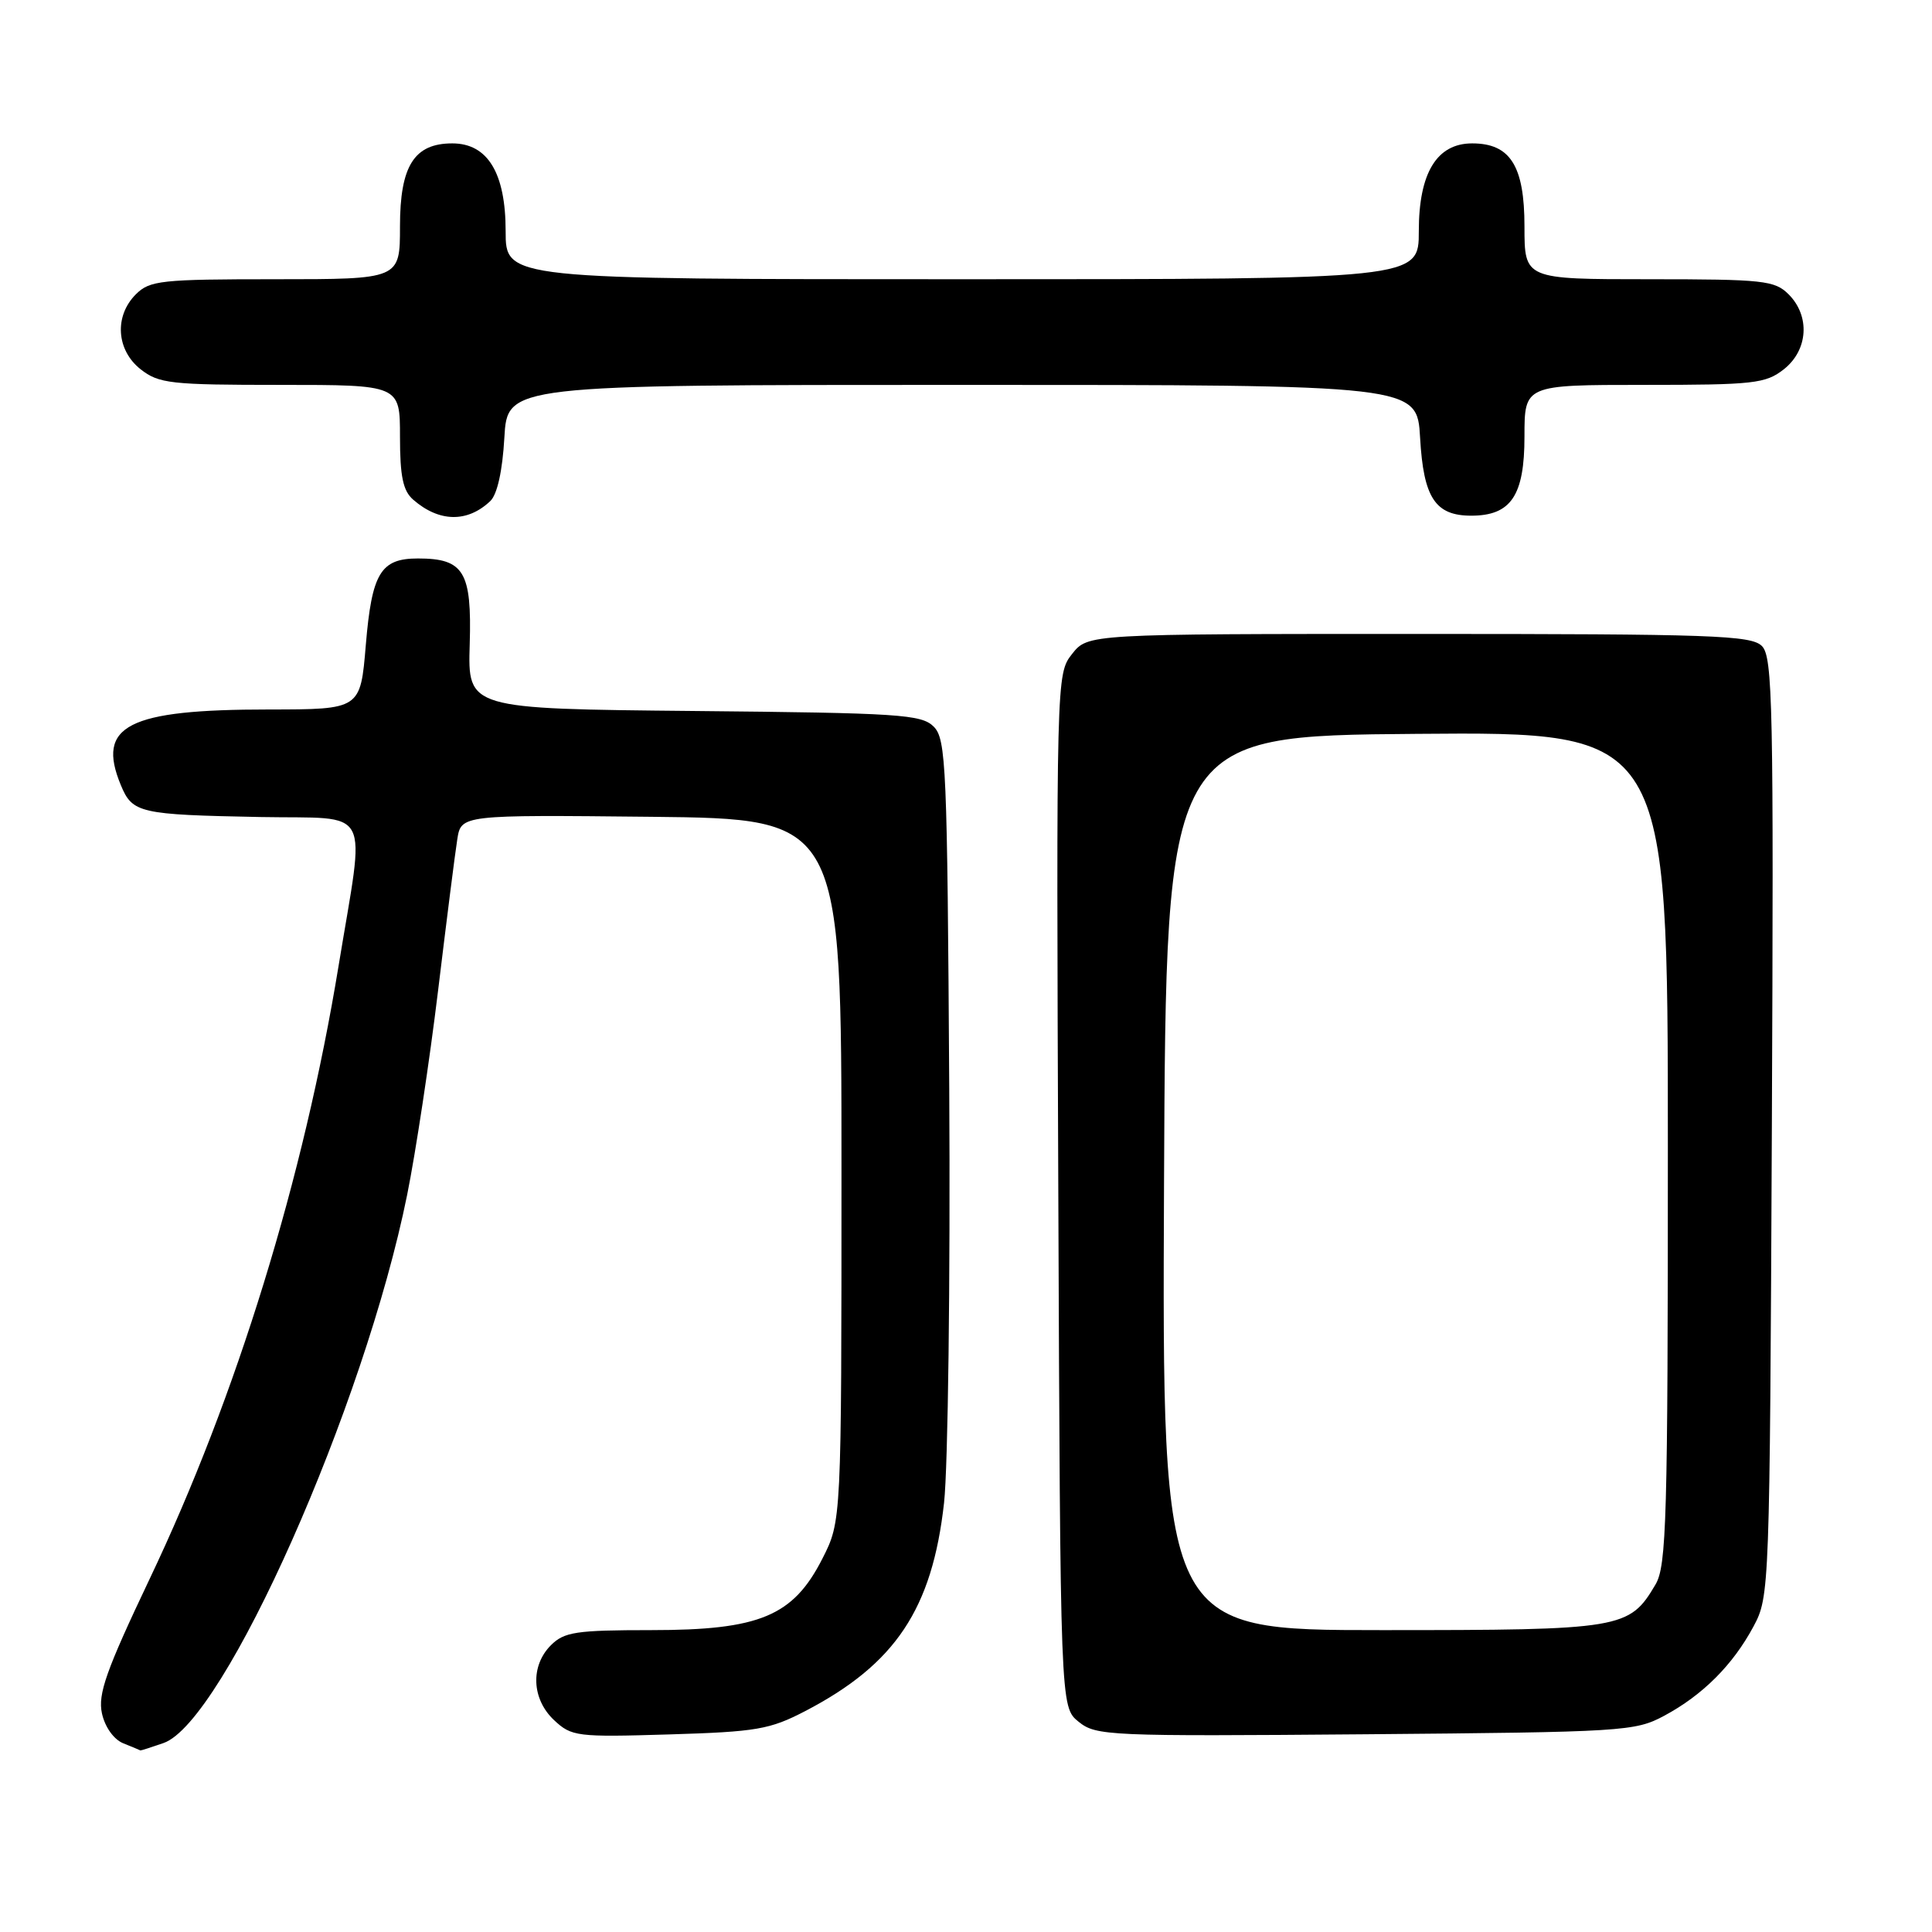 <?xml version="1.0" encoding="UTF-8" standalone="no"?>
<!DOCTYPE svg PUBLIC "-//W3C//DTD SVG 1.1//EN" "http://www.w3.org/Graphics/SVG/1.1/DTD/svg11.dtd" >
<svg xmlns="http://www.w3.org/2000/svg" xmlns:xlink="http://www.w3.org/1999/xlink" version="1.1" viewBox="0 0 256 256">
 <g >
 <path fill="currentColor"
d=" M 21.67 230.96 C 29.70 228.17 48.30 186.30 53.95 158.32 C 55.08 152.72 56.92 140.57 58.04 131.32 C 59.16 122.07 60.30 113.03 60.59 111.23 C 61.10 107.97 61.10 107.97 86.30 108.23 C 111.50 108.50 111.50 108.50 111.50 155.03 C 111.50 201.56 111.50 201.56 108.97 206.53 C 105.10 214.15 100.66 216.00 86.29 216.00 C 76.33 216.00 74.76 216.24 73.00 218.00 C 70.26 220.74 70.44 225.13 73.42 227.93 C 75.74 230.10 76.43 230.19 88.67 229.82 C 100.26 229.47 102.00 229.17 106.71 226.72 C 118.65 220.50 123.52 213.20 125.09 199.15 C 125.62 194.37 125.93 169.67 125.78 144.27 C 125.52 101.48 125.37 97.94 123.72 96.28 C 122.10 94.66 119.16 94.47 91.96 94.21 C 61.98 93.92 61.98 93.92 62.24 85.38 C 62.53 75.75 61.48 74.00 55.38 74.00 C 50.43 74.00 49.27 75.93 48.47 85.48 C 47.76 94.00 47.76 94.00 35.63 94.01 C 16.90 94.01 12.74 96.14 16.01 104.03 C 17.55 107.75 18.46 107.95 34.50 108.26 C 49.55 108.54 48.41 106.37 44.86 128.00 C 40.25 156.11 31.35 185.01 19.84 209.19 C 14.05 221.37 12.95 224.48 13.51 227.04 C 13.91 228.86 15.08 230.49 16.34 231.00 C 17.53 231.48 18.55 231.90 18.60 231.94 C 18.66 231.97 20.04 231.53 21.67 230.96 Z  M 220.51 227.35 C 225.61 224.62 229.62 220.61 232.35 215.51 C 234.47 211.55 234.50 210.76 234.78 149.35 C 235.03 93.47 234.90 87.04 233.46 85.60 C 232.04 84.18 226.87 84.00 188.00 84.00 C 144.15 84.00 144.15 84.00 142.05 86.66 C 139.97 89.31 139.96 89.62 140.23 157.75 C 140.50 226.18 140.50 226.18 142.92 228.14 C 145.23 230.01 146.84 230.08 180.92 229.80 C 215.12 229.51 216.66 229.42 220.51 227.35 Z  M 64.97 66.39 C 65.89 65.51 66.58 62.40 66.83 58.00 C 67.23 51.00 67.23 51.00 127.50 51.00 C 187.77 51.00 187.77 51.00 188.17 58.00 C 188.62 65.96 190.18 68.33 194.94 68.33 C 200.21 68.33 202.00 65.68 202.00 57.85 C 202.00 51.00 202.00 51.00 217.87 51.00 C 232.40 51.00 233.95 50.83 236.37 48.93 C 239.59 46.39 239.88 41.88 237.00 39.00 C 235.16 37.16 233.67 37.00 218.50 37.00 C 202.00 37.00 202.00 37.00 202.00 30.00 C 202.00 21.98 200.12 19.00 195.07 19.00 C 190.38 19.00 188.00 22.92 188.00 30.63 C 188.00 37.00 188.00 37.00 127.50 37.00 C 67.00 37.00 67.00 37.00 67.00 30.63 C 67.00 22.92 64.62 19.00 59.93 19.00 C 54.88 19.00 53.00 21.98 53.00 30.00 C 53.00 37.00 53.00 37.00 36.50 37.00 C 21.33 37.00 19.84 37.16 18.00 39.00 C 15.12 41.88 15.41 46.39 18.63 48.93 C 21.05 50.83 22.60 51.00 37.13 51.00 C 53.00 51.00 53.00 51.00 53.00 57.85 C 53.00 63.12 53.40 65.04 54.75 66.21 C 58.19 69.21 61.94 69.27 64.97 66.39 Z  M 154.24 156.75 C 154.50 97.50 154.50 97.50 187.75 97.24 C 221.00 96.97 221.00 96.97 221.00 152.08 C 221.00 201.30 220.83 207.49 219.36 209.96 C 215.89 215.84 214.95 216.00 183.09 216.00 C 153.98 216.00 153.98 216.00 154.24 156.75 Z "/>
</g>
</svg>